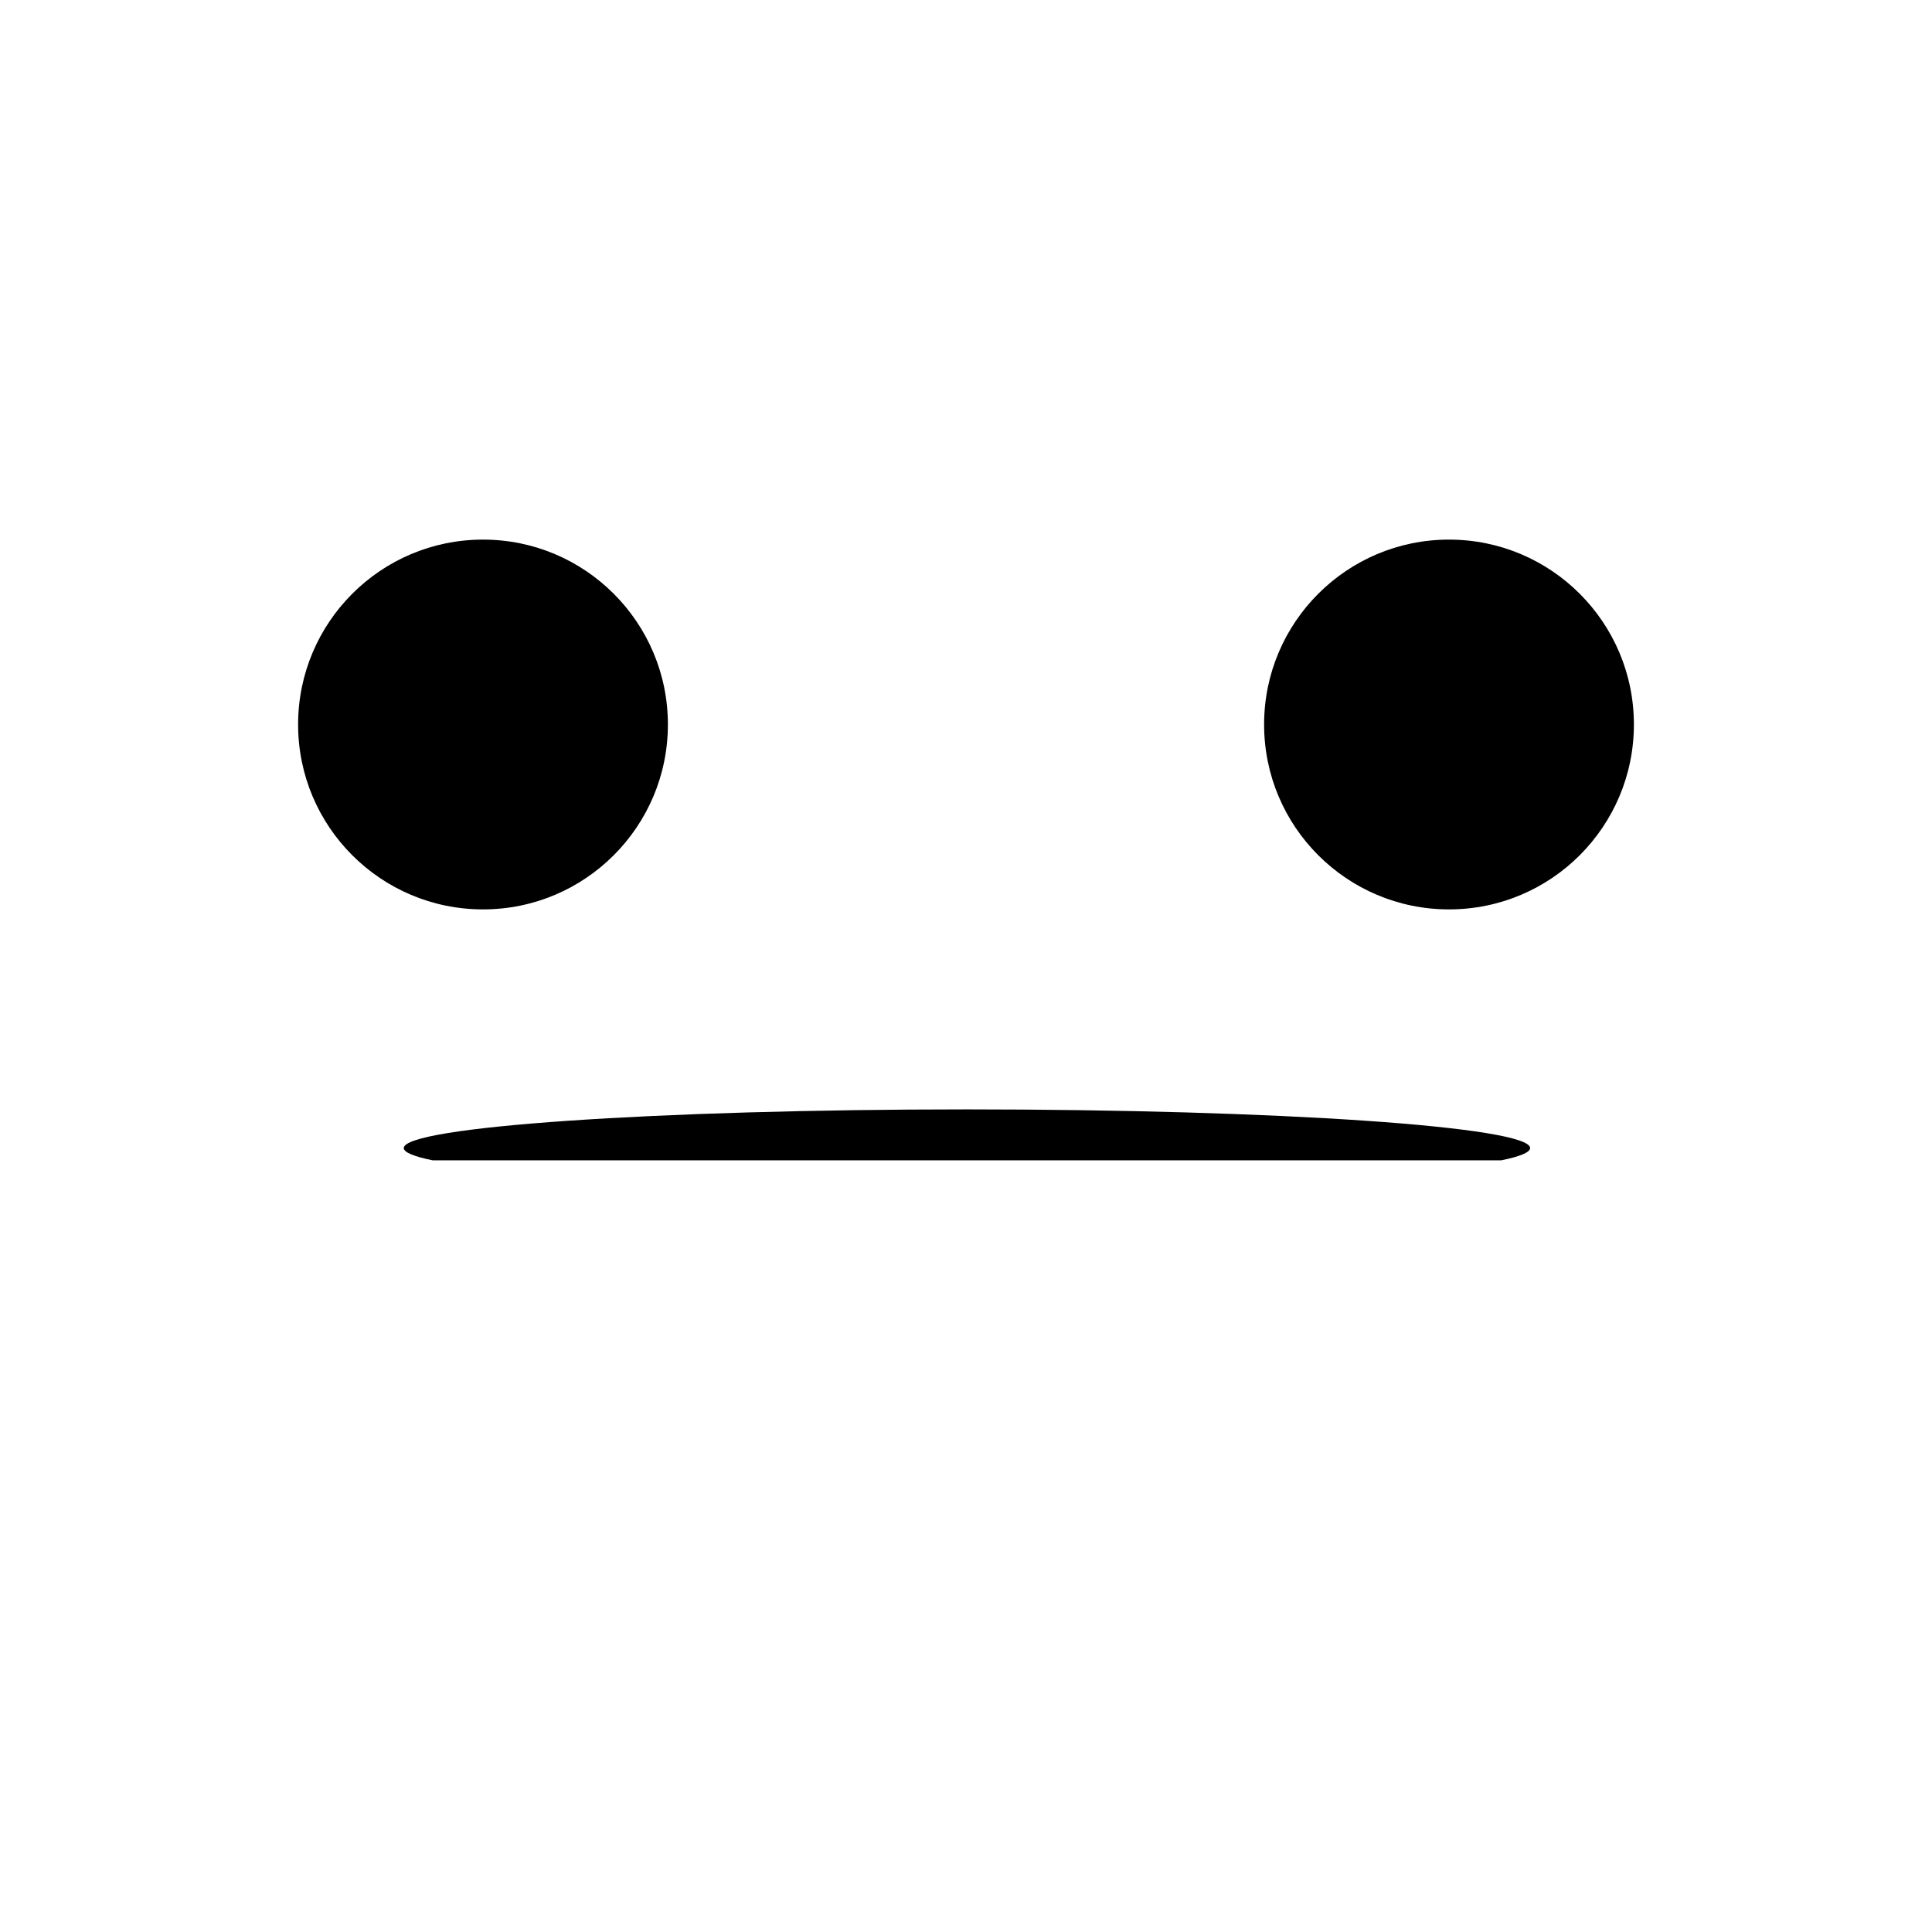 <?xml version="1.0" encoding="UTF-8"?>
<svg width="1024px" height="1024px" viewBox="0 0 1024 1024" version="1.1" xmlns="http://www.w3.org/2000/svg" xmlns:xlink="http://www.w3.org/1999/xlink">
    <title>2 - Layer</title>
    <g id="Template---App-Icons" stroke="none" stroke-width="1" fill="none" fill-rule="evenodd">
        <g id="2---Layer" fill="color(display-p3 0.000 0.000 0.000)">
            <circle id="Oval" cx="256" cy="384" r="98"></circle>
            <circle id="Oval-Copy" cx="768" cy="384" r="98"></circle>
            <path d="M795.684,588.001 C805.619,590.043 811,592.229 811,594.5 C811,605.822 677.357,615 512.5,615 C347.643,615 214,605.822 214,594.5 C214,592.229 219.381,590.043 229.316,588.001 Z" id="Combined-Shape" transform="translate(512.5, 601.5) rotate(-180) translate(-512.5, -601.5)"></path>
        </g>
    </g>
</svg>